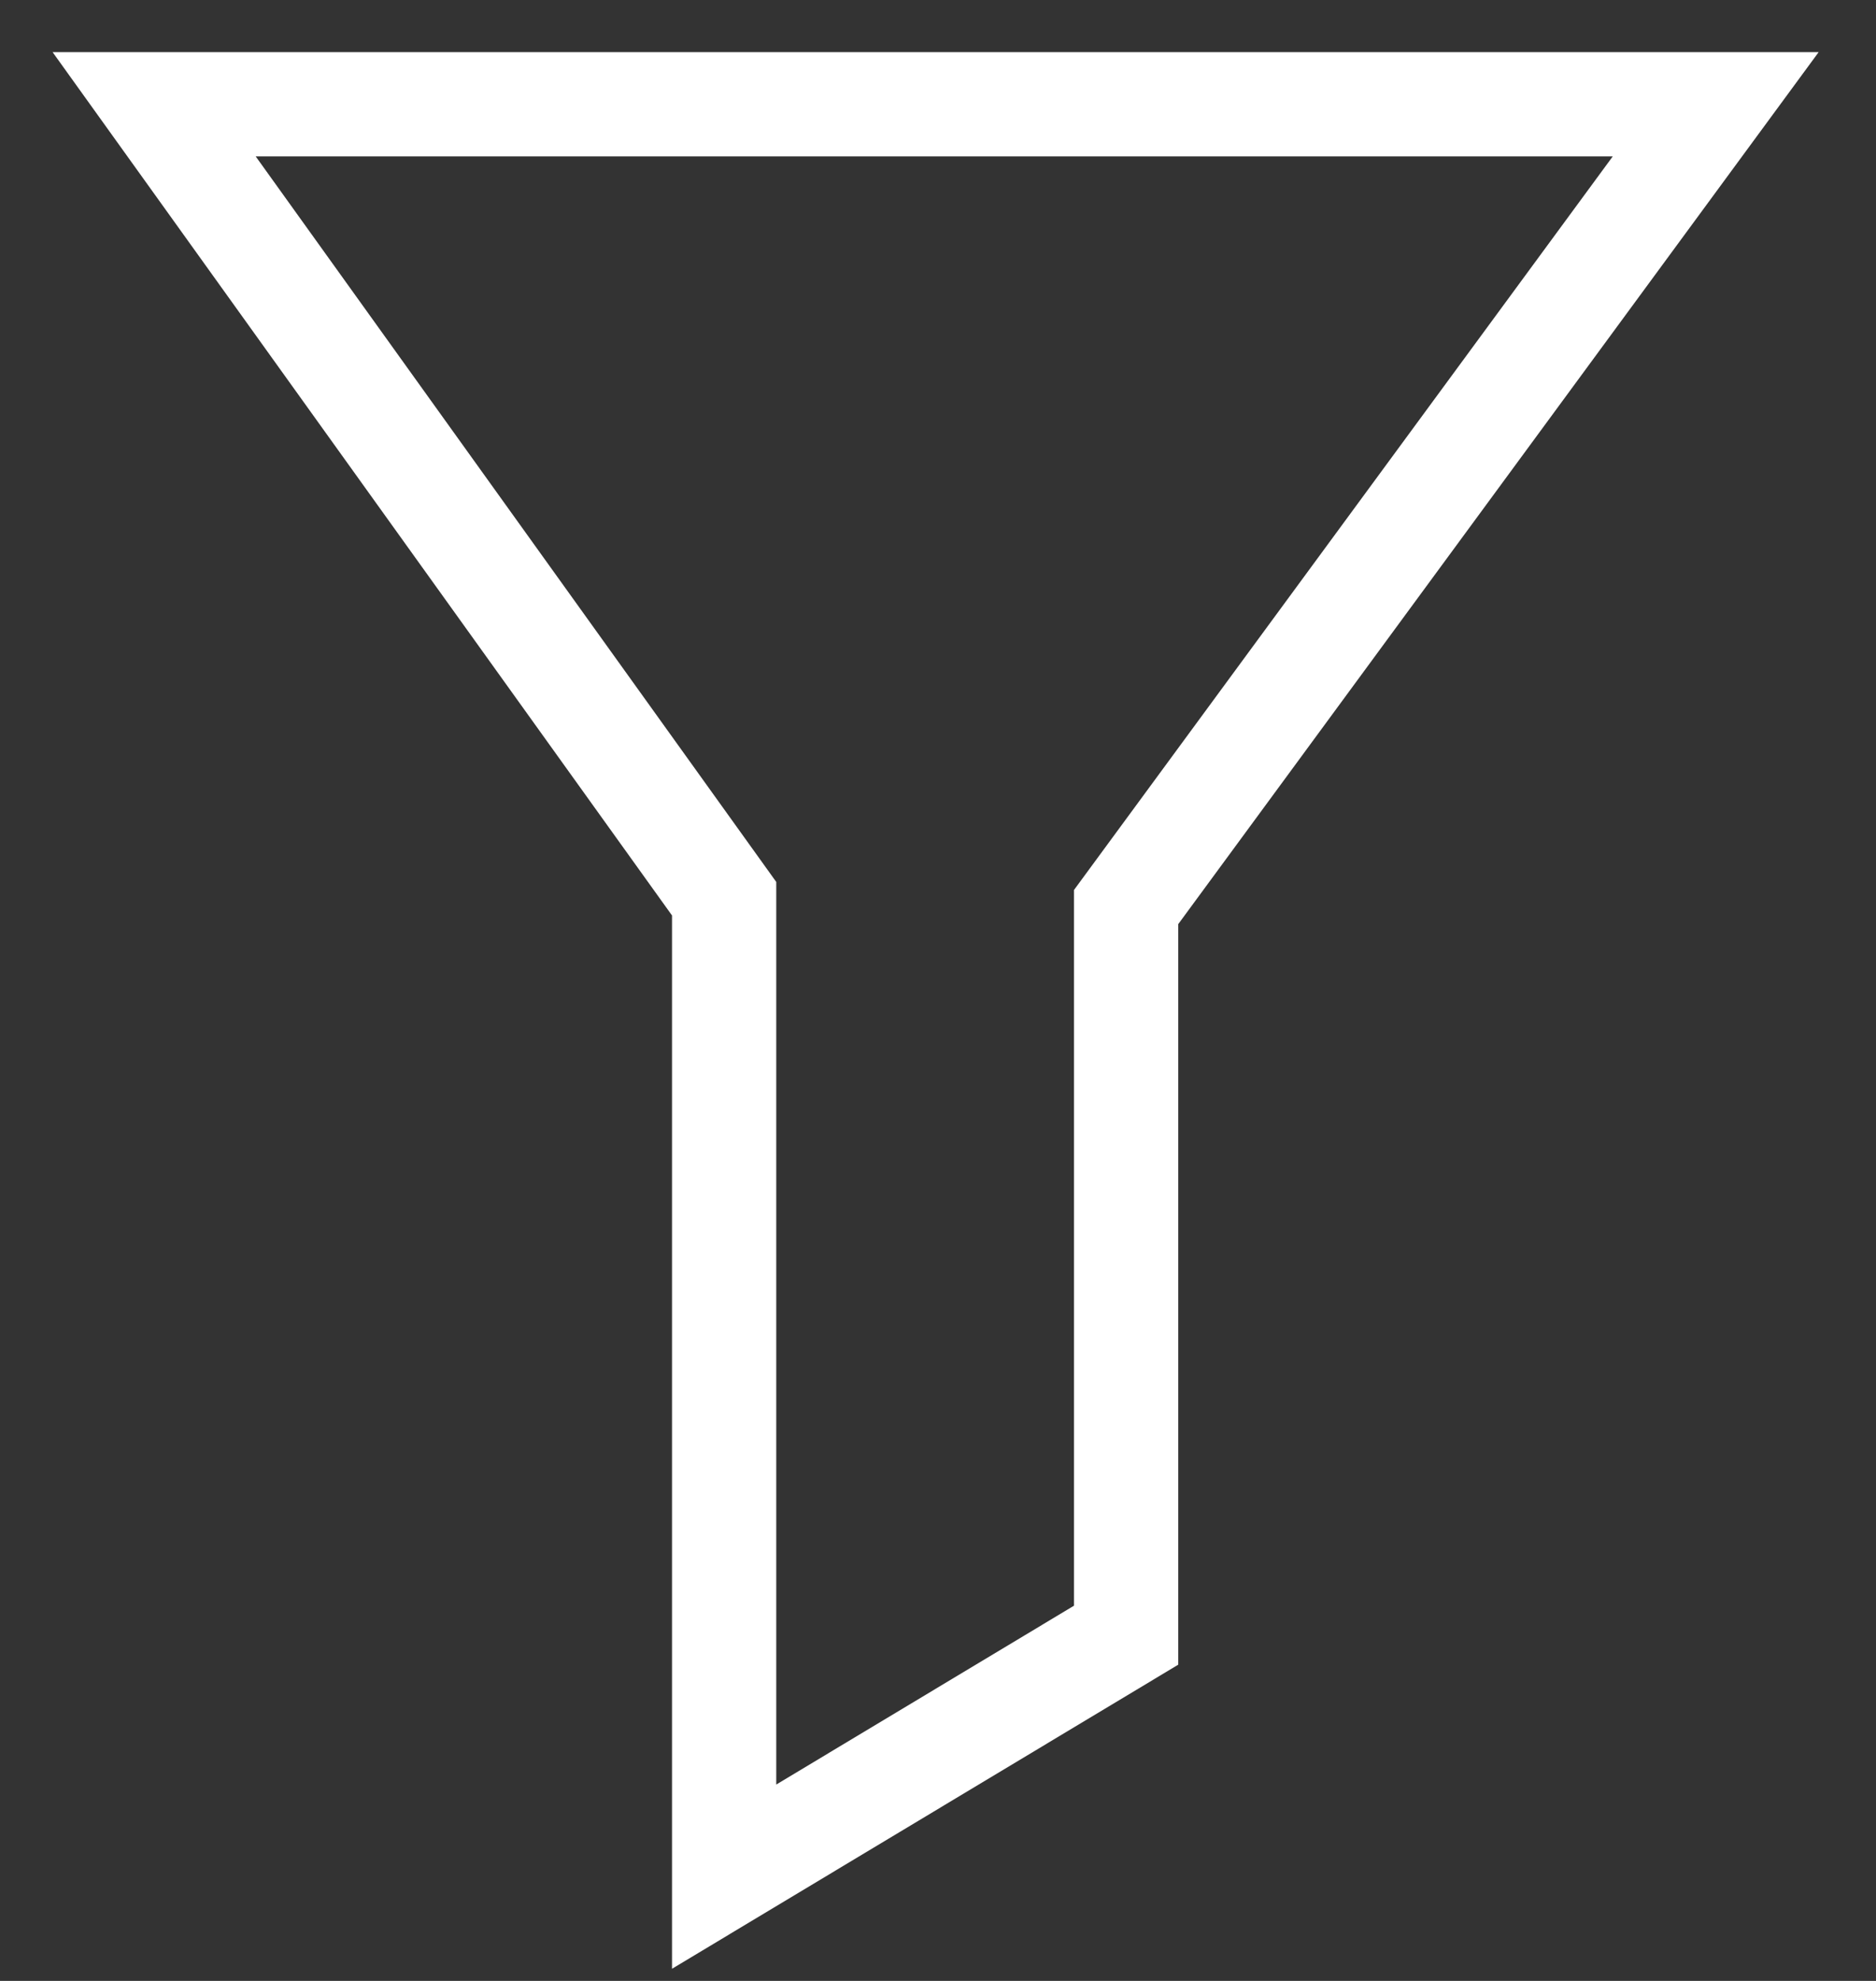 <?xml version="1.0" encoding="UTF-8"?>
<svg width="18" height="19" viewBox="0 0 18 19" fill="none" xmlns="http://www.w3.org/2000/svg">
<rect x="0" y="0" width="18" height="19" fill="#333333" stroke="none"/>
<path id="Vector" d="M1.479 1H16.462L10.805 8.7V15.684L6.948 18V8.62L1.479 1Z" stroke="white"/>
</svg>
